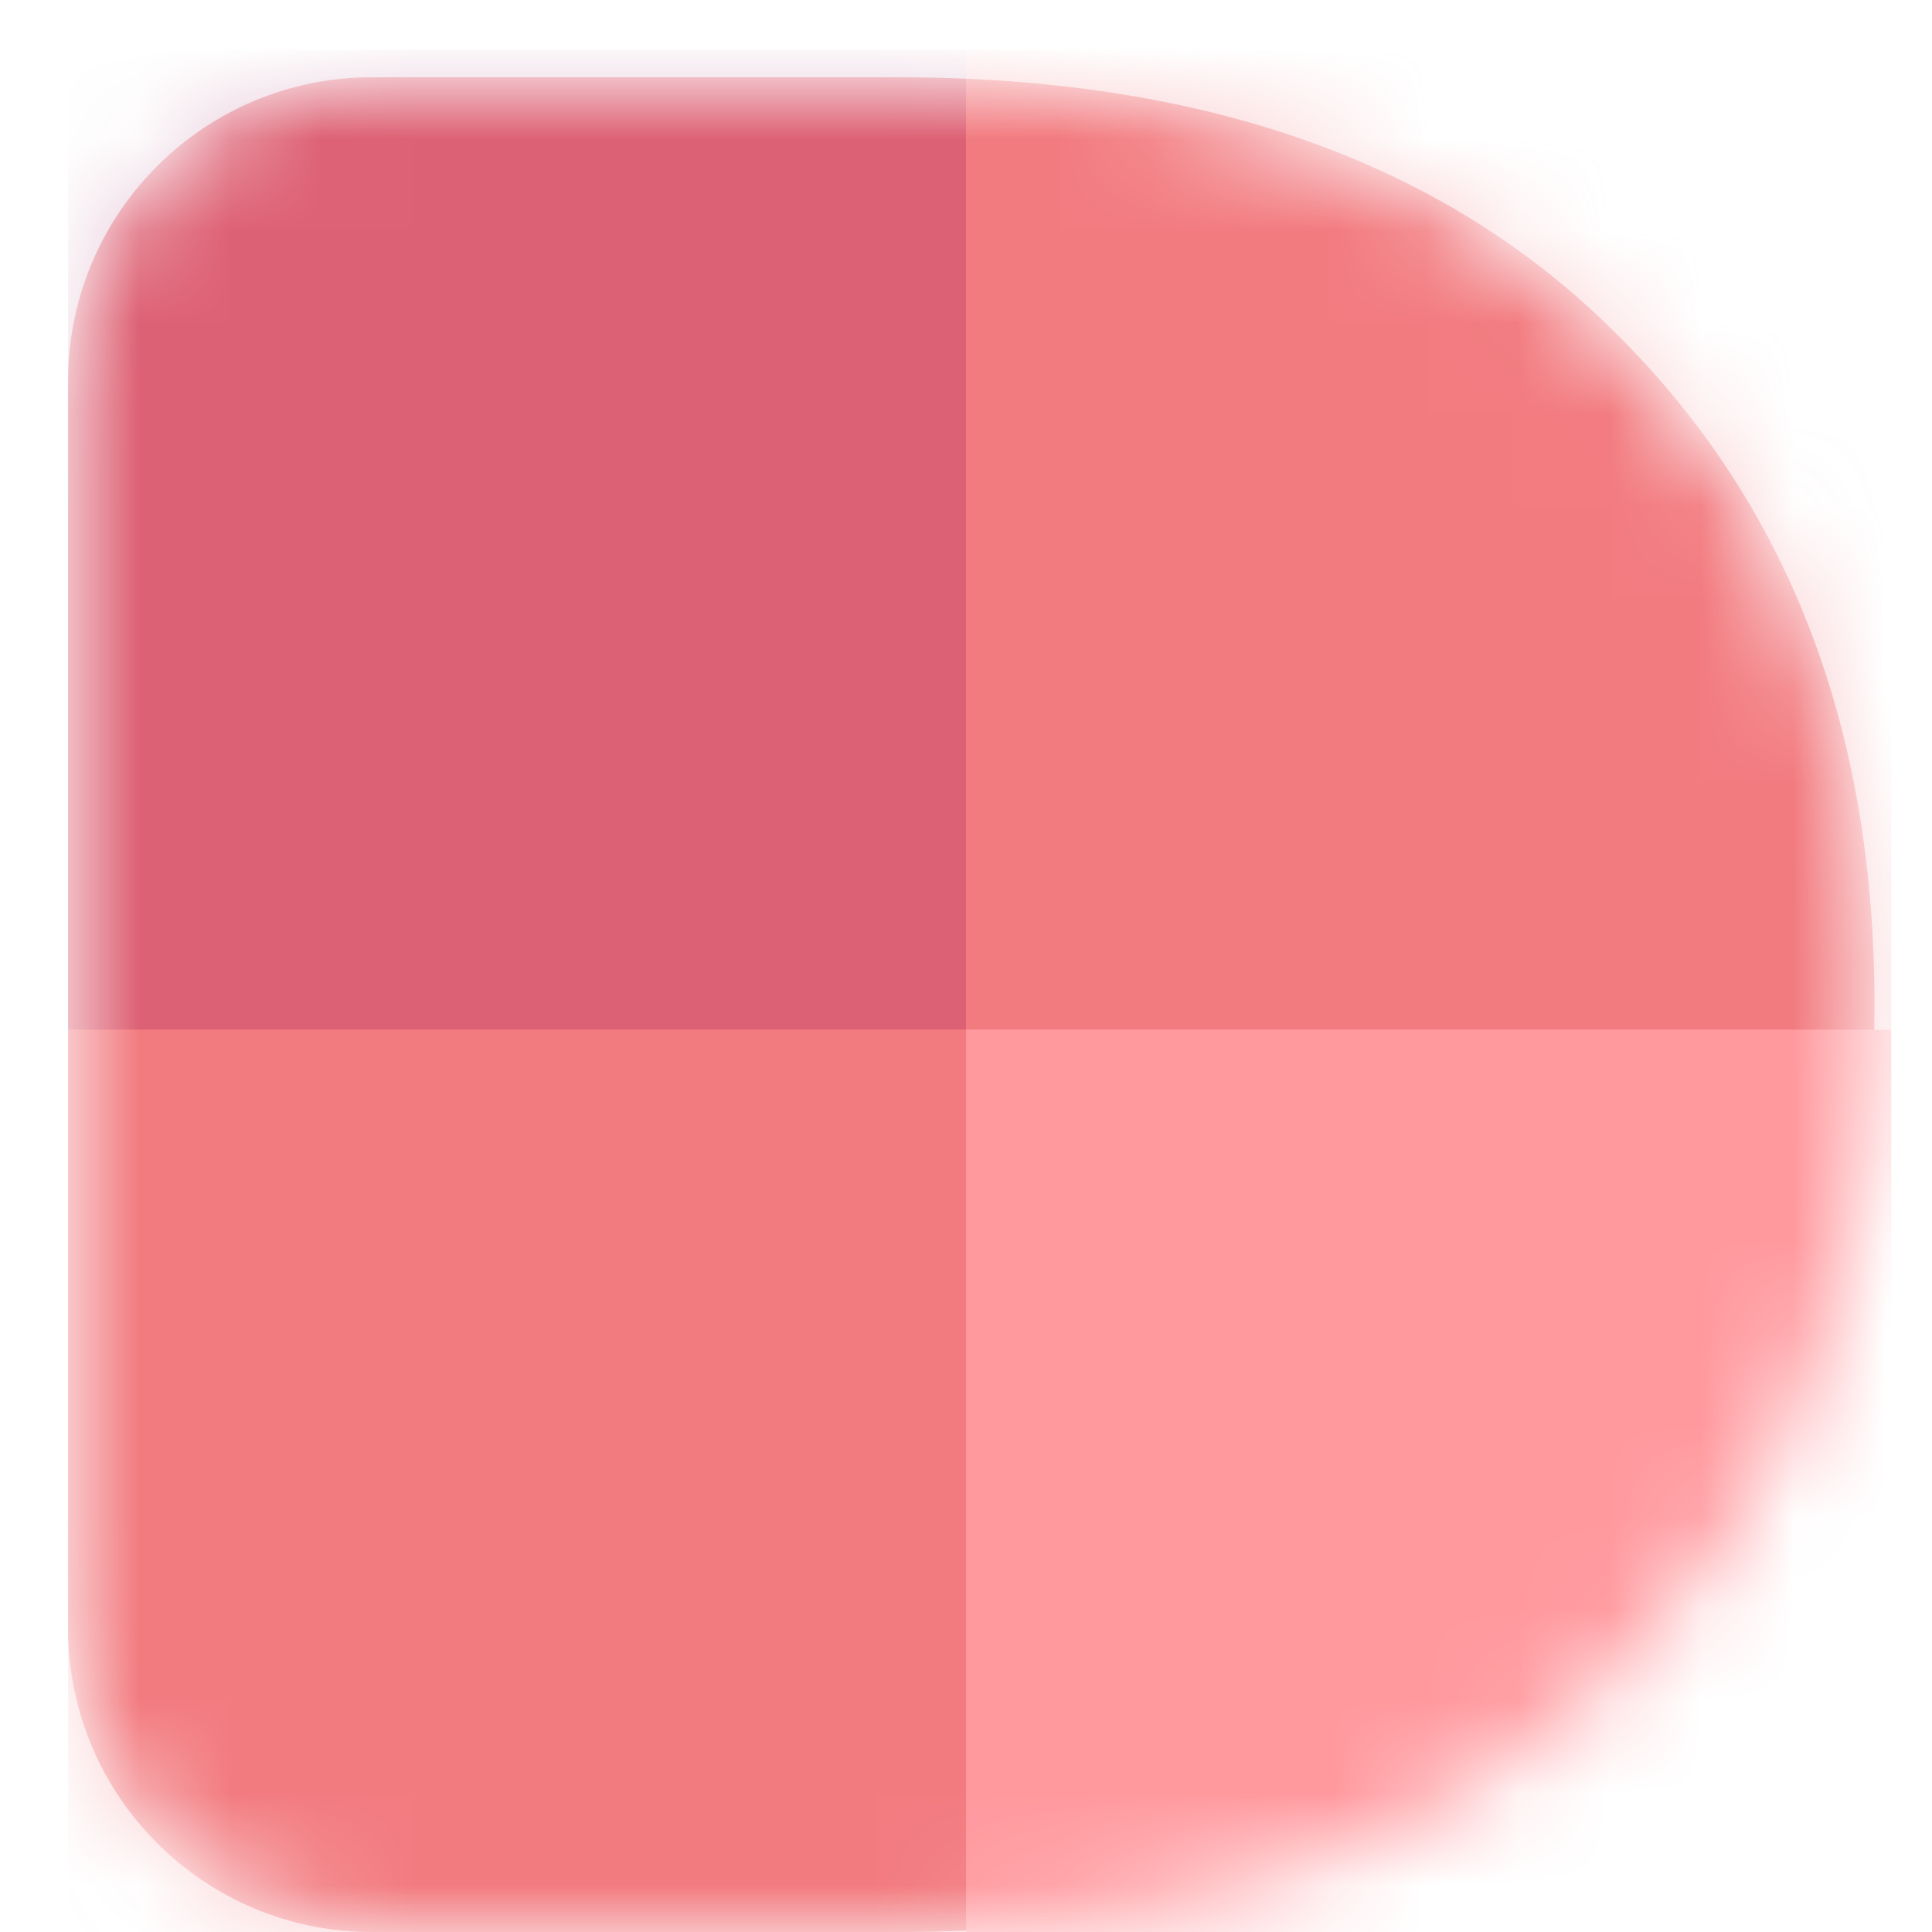 <svg width="21" height="21" viewBox="0 0 21 21" fill="none" xmlns="http://www.w3.org/2000/svg">
<mask id="mask0" mask-type="alpha" maskUnits="userSpaceOnUse" x="0" y="0" width="21" height="21">
<path d="M9.755 21H4.04C2.218 21 0.74 19.522 0.74 17.7V4.141C0.74 2.318 2.218 0.84 4.04 0.84H9.755C13.106 0.84 15.709 1.768 17.564 3.623C19.438 5.478 20.375 7.91 20.375 10.92C20.375 13.93 19.438 16.362 17.564 18.217C15.709 20.072 13.106 21 9.755 21Z" fill="#EA6D8B"/>
</mask>
<g mask="url(#mask0)">
<path d="M9.755 21H4.04C2.218 21 0.74 19.522 0.74 17.7V4.141C0.74 2.318 2.218 0.84 4.04 0.84H9.755C13.106 0.84 15.709 1.768 17.564 3.623C19.438 5.478 20.375 7.91 20.375 10.92C20.375 13.93 19.438 16.362 17.564 18.217C15.709 20.072 13.106 21 9.755 21Z" fill="#F27B81"/>
<rect opacity="0.7" x="0.74" y="0.544" width="9.76" height="10.648" fill="#8E0044" fill-opacity="0.3"/>
<rect x="10.501" y="0.544" width="10.056" height="10.648" fill="#F27B81" fill-opacity="0.37"/>
<rect x="0.74" y="11.192" width="9.76" height="10.648" fill="#F27B81" fill-opacity="0.37"/>
<rect x="10.501" y="11.192" width="10.056" height="10.648" fill="#FF999E"/>
</g>
</svg>
